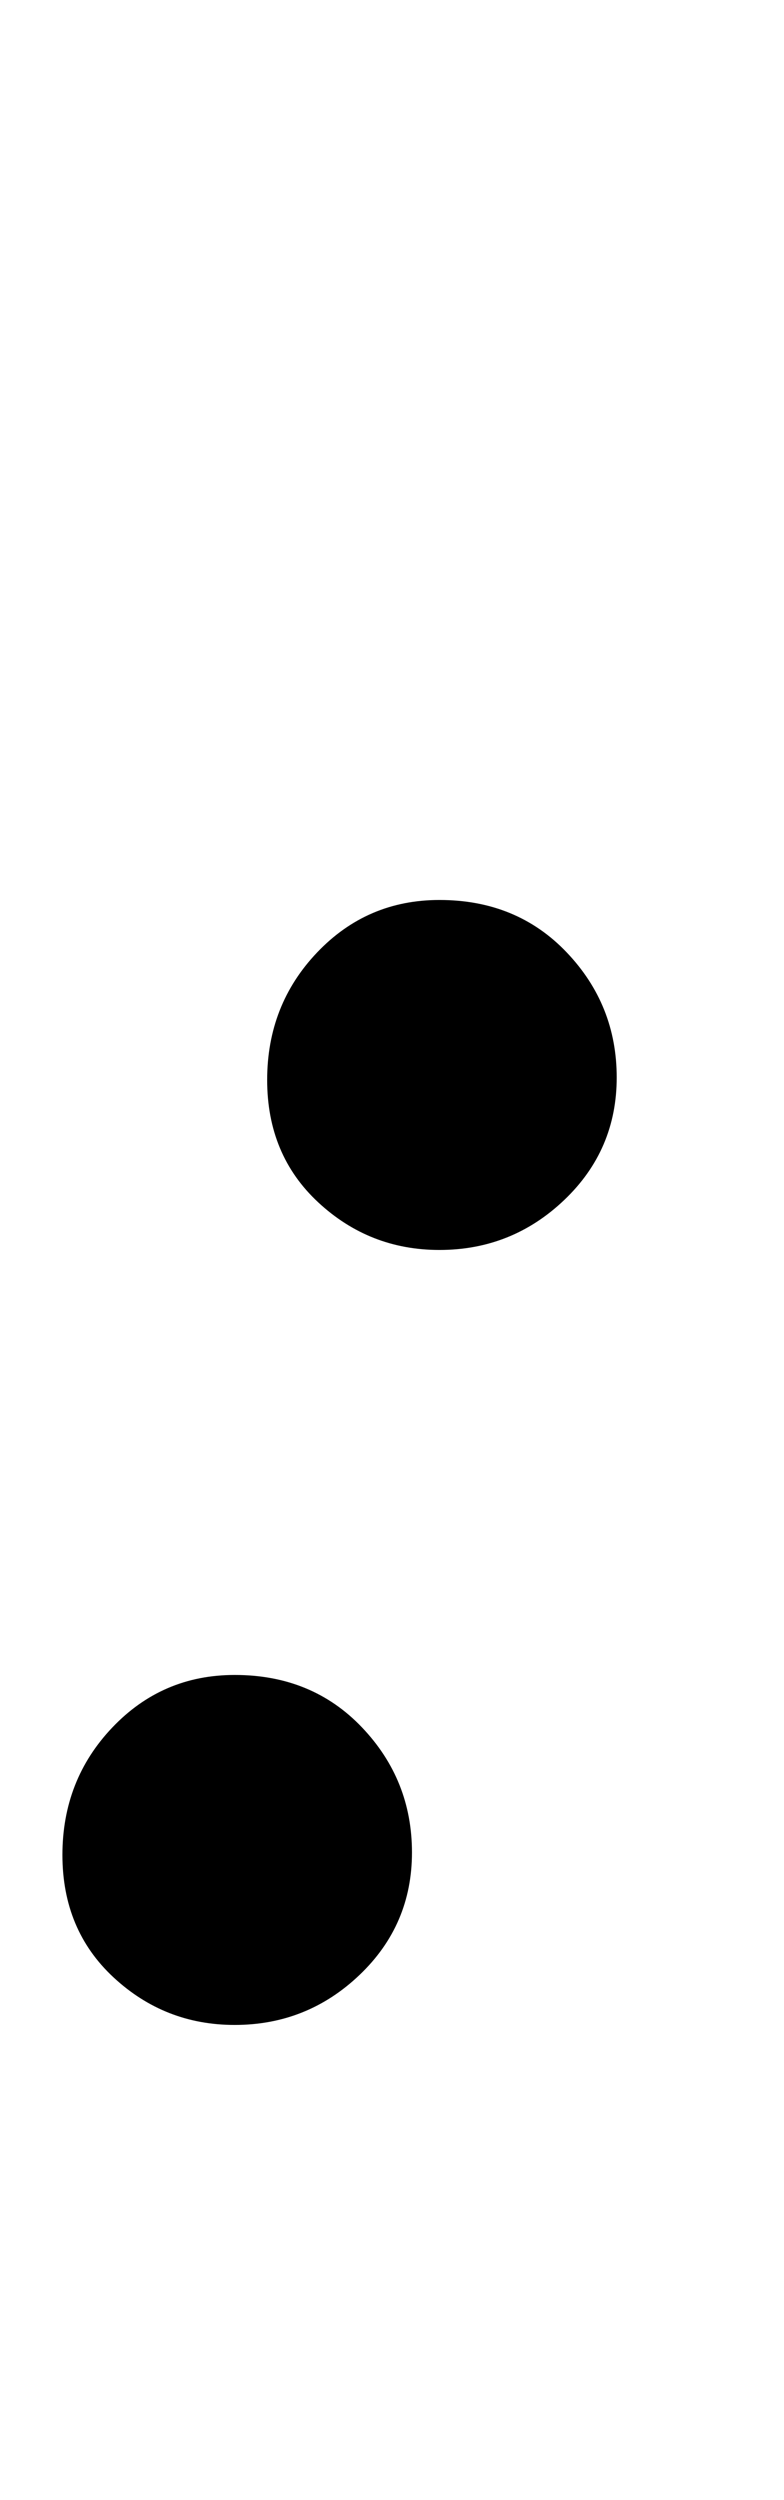 <?xml version="1.0" standalone="no"?>
<!DOCTYPE svg PUBLIC "-//W3C//DTD SVG 1.1//EN" "http://www.w3.org/Graphics/SVG/1.1/DTD/svg11.dtd" >
<svg xmlns="http://www.w3.org/2000/svg" xmlns:xlink="http://www.w3.org/1999/xlink" version="1.1" viewBox="-10 0 314 1000">
  <g transform="matrix(1 0 0 -1 0 800)">
   <path fill="currentColor"
d="M84 -10q-28 0 -48.5 19t-20.5 49t20 51t49 21q31 0 51 -21t20 -50t-21 -49t-50 -20zM166 300q-28 0 -48.5 19t-20.5 49t20 51t49 21q31 0 51 -21t20 -50t-21 -49t-50 -20z" />
  </g>

</svg>
